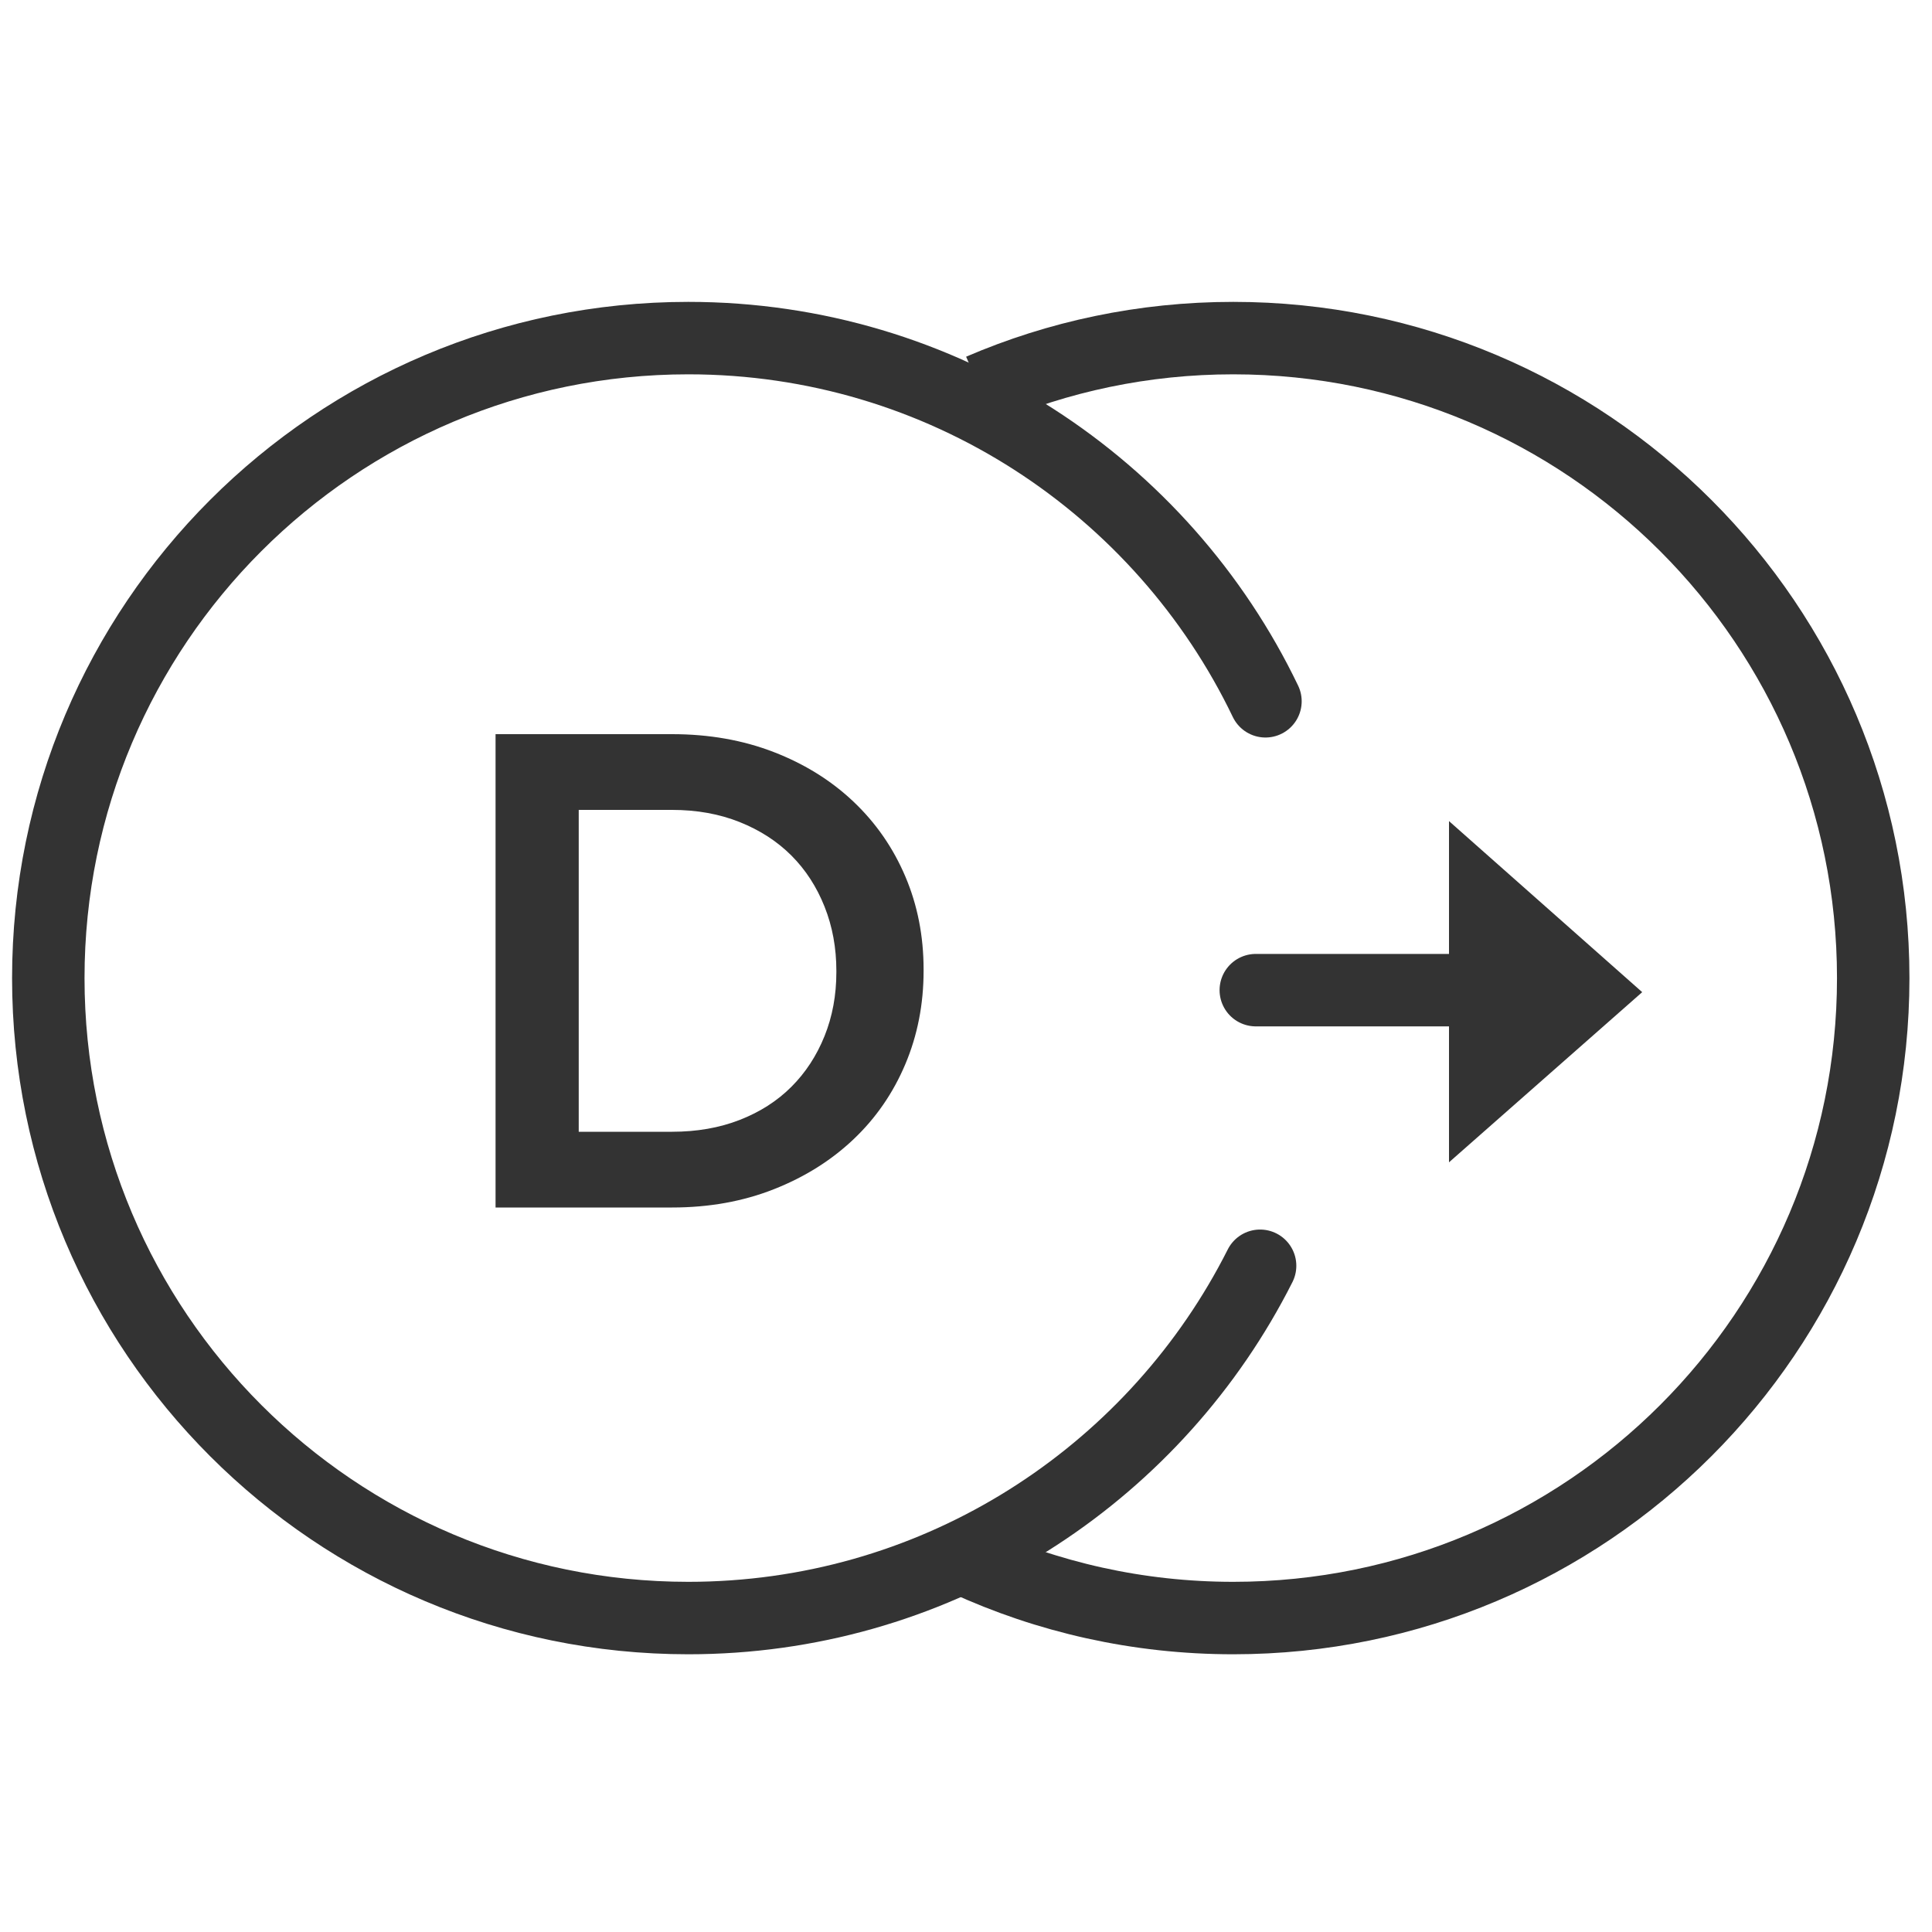 <?xml version="1.0" encoding="UTF-8" standalone="no"?>
<svg width="80px" height="80px" viewBox="0 0 80 80" version="1.1" xmlns="http://www.w3.org/2000/svg" xmlns:xlink="http://www.w3.org/1999/xlink">
    <!-- Generator: Sketch 50.2 (55047) - http://www.bohemiancoding.com/sketch -->
    <title>icon_80px_data_gift</title>
    <desc>Created with Sketch.</desc>
    <defs></defs>
    <g id="Icon_Badge_Graphic" stroke="none" stroke-width="1" fill="none" fill-rule="evenodd">
        <g id="##Icon/80/DataGift">
            <rect id="Icon_Area" fill-opacity="0" fill="#FFFFFF" x="0" y="0" width="80" height="80"></rect>
            <g id="Group-12" transform="translate(2, 14)">
                <path d="M50.4,15.039 C46.126,6.142 37.03,0 26.5,0 C11.864,0 0,11.864 0,26.5 C0,41.136 11.864,53 26.5,53 C36.53,53 45.259,47.428 49.759,39.21 C49.903,38.947 50.043,38.681 50.178,38.413" id="Oval-17-Copy" stroke="#333333" stroke-width="3" stroke-linecap="round"></path>
                <path d="M74.968,2.148 C71.757,0.766 68.218,0 64.5,0 C49.864,0 38,11.864 38,26.5 C38,41.136 49.864,53 64.5,53 C68.45,53 72.199,52.136 75.566,50.586" id="Oval-17-Copy-2" stroke="#333333" stroke-width="3" transform="translate(56.783, 26.5) scale(-1, 1) translate(-56.783, -26.5) "></path>
                <path d="M25.828,32.864 C26.855,32.864 27.788,32.701 28.628,32.374 C29.468,32.047 30.182,31.59 30.77,31.002 C31.358,30.414 31.815,29.714 32.142,28.902 C32.469,28.09 32.632,27.208 32.632,26.256 L32.632,26.2 C32.632,25.248 32.469,24.361 32.142,23.54 C31.815,22.719 31.358,22.014 30.77,21.426 C30.182,20.838 29.468,20.376 28.628,20.04 C27.788,19.704 26.855,19.536 25.828,19.536 L21.964,19.536 L21.964,32.864 L25.828,32.864 Z M18.52,16.4 L25.828,16.4 C27.359,16.4 28.763,16.647 30.042,17.142 C31.321,17.637 32.422,18.323 33.346,19.2 C34.27,20.077 34.984,21.109 35.488,22.294 C35.992,23.479 36.244,24.763 36.244,26.144 L36.244,26.2 C36.244,27.581 35.992,28.869 35.488,30.064 C34.984,31.259 34.27,32.295 33.346,33.172 C32.422,34.049 31.321,34.74 30.042,35.244 C28.763,35.748 27.359,36 25.828,36 L18.52,36 L18.52,16.4 Z" id="D" fill="#333333"></path>
                <path d="M50,27 L61.511,27" id="Line-13-Copy-2" stroke="#333333" stroke-width="3" stroke-linecap="round" stroke-linejoin="round"></path>
                <polygon id="Path-8" fill="#333333" points="58 20 58 34.129 66 27.083"></polygon>
            </g>
        </g>
    </g>
</svg>